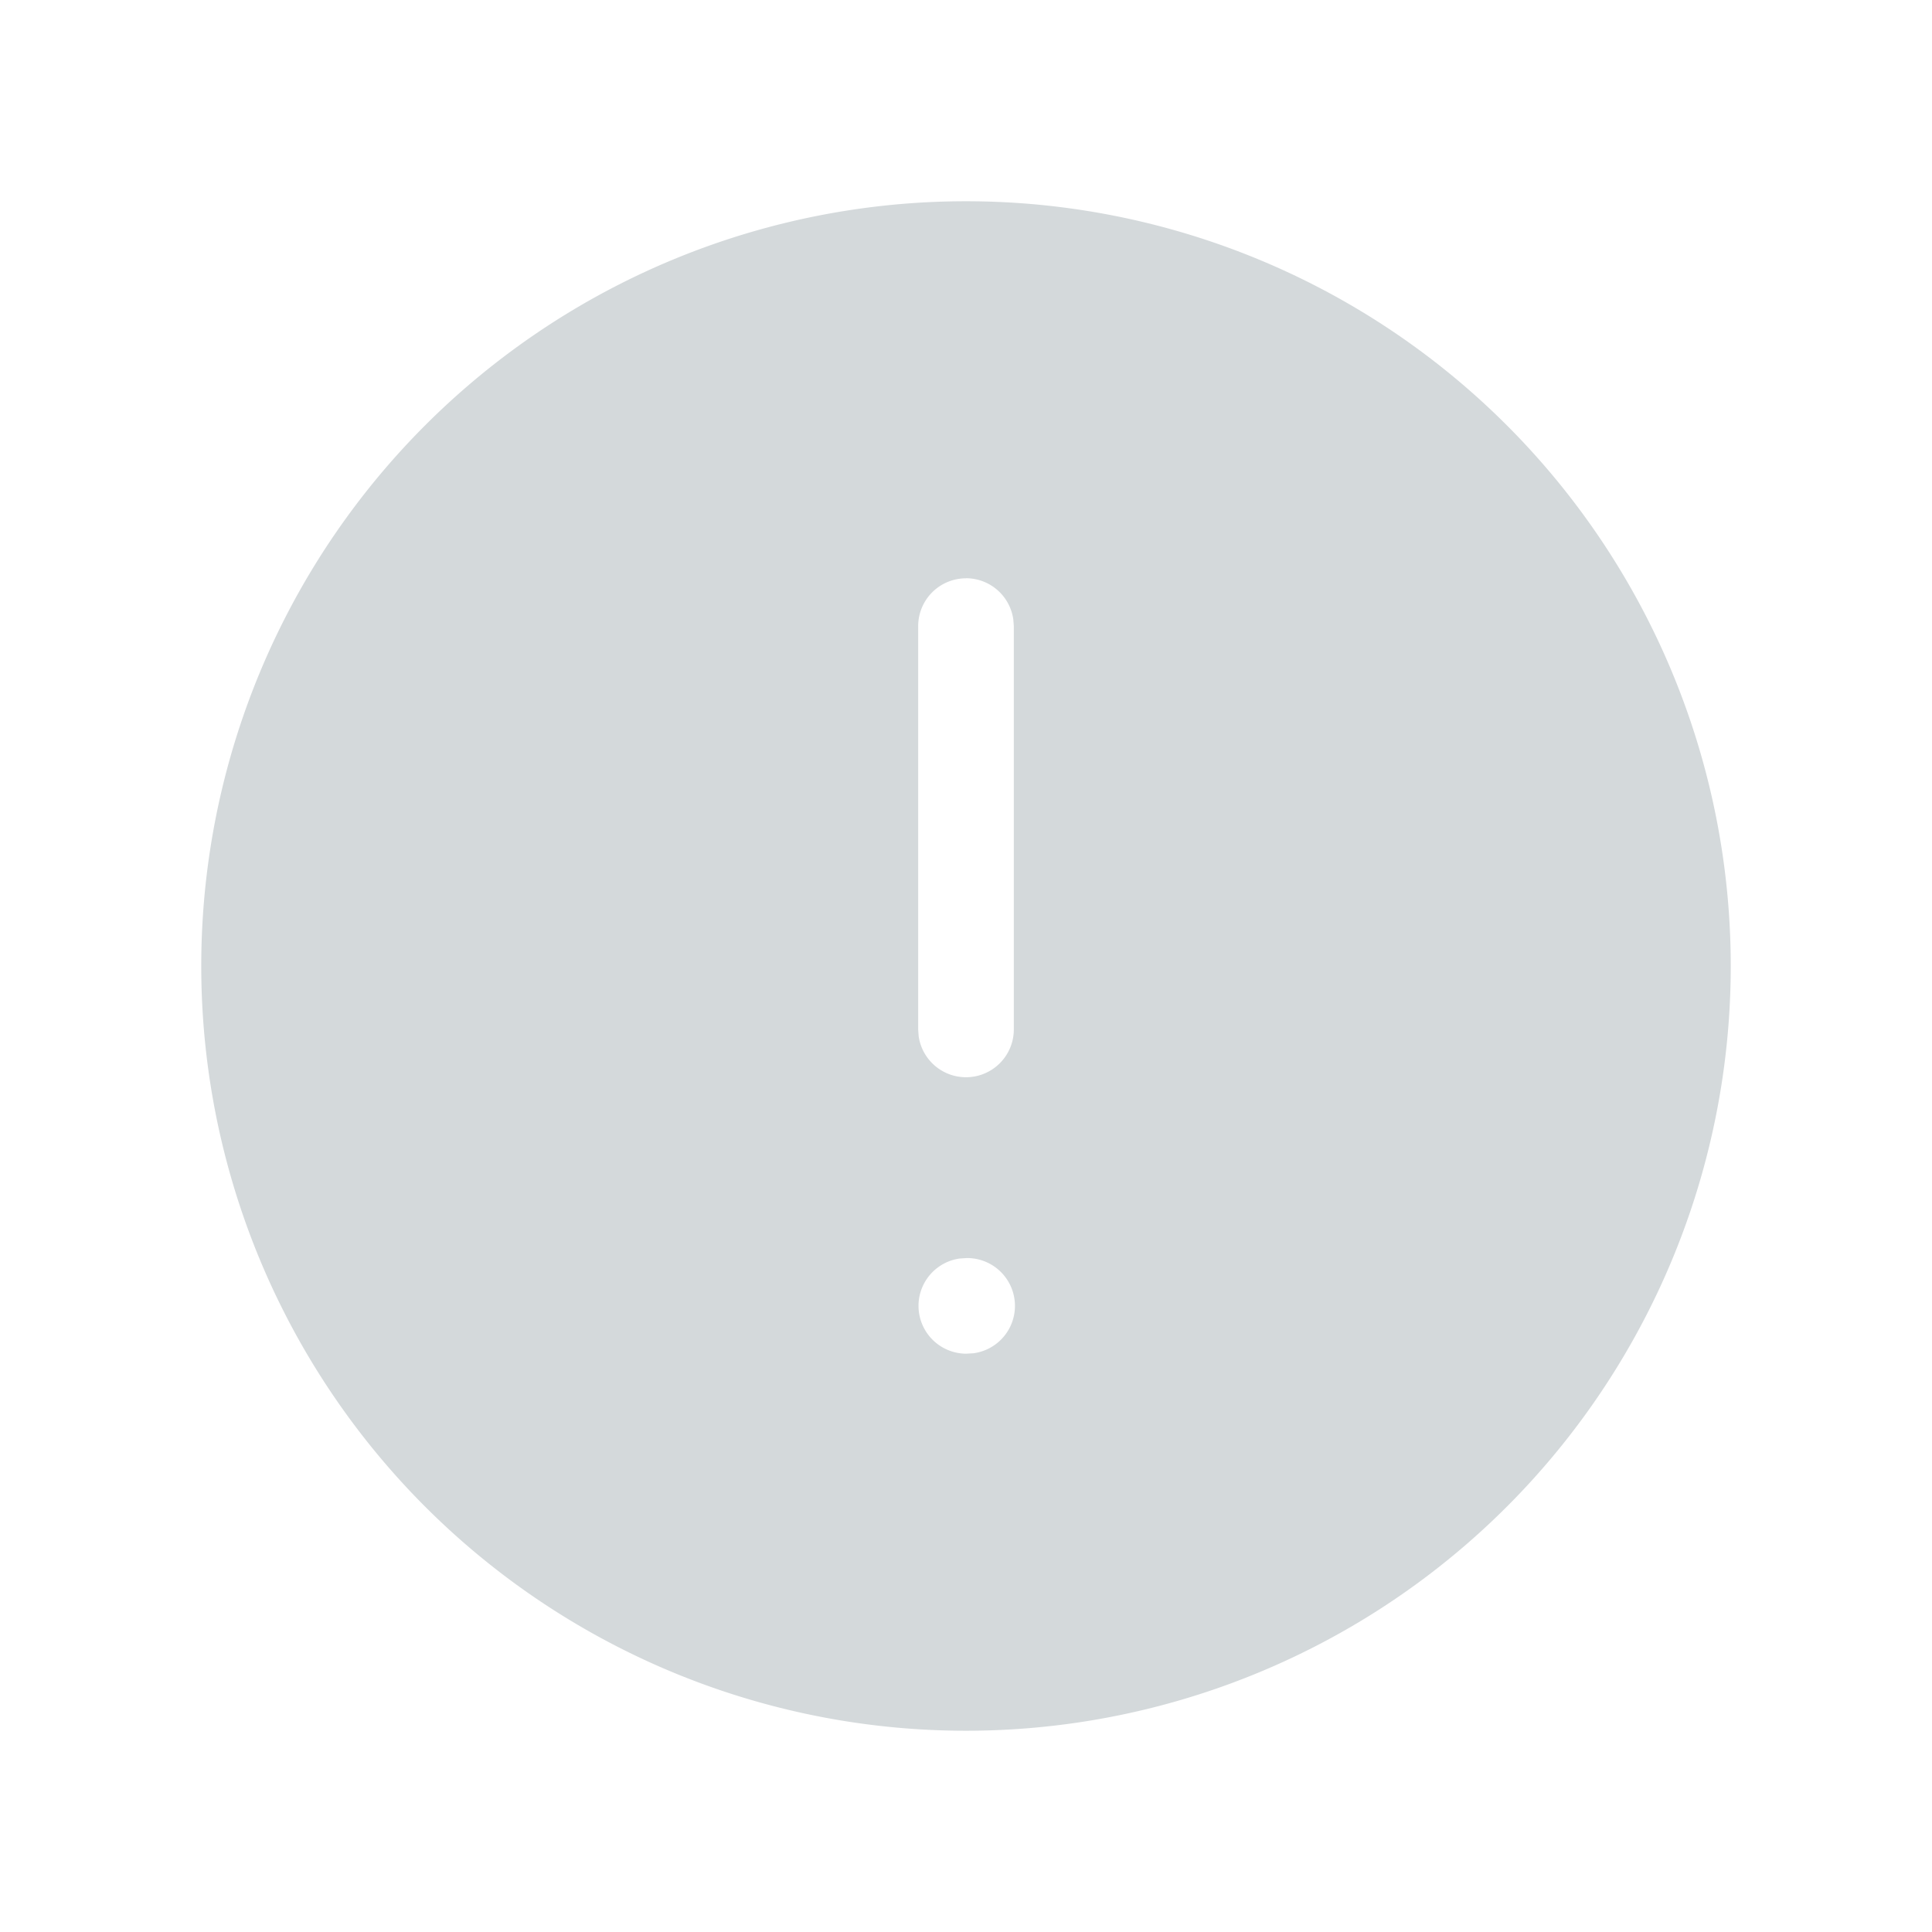<svg width="24" height="24" viewBox="0 0 24 24" xmlns="http://www.w3.org/2000/svg">
    <path d="M12 2.5a9.5 9.5 0 1 1 0 19 9.5 9.5 0 0 1 0-19zm.01 13.128-.09.006a.594.594 0 0 0 .08 1.182l.091-.005a.594.594 0 0 0-.08-1.183zM12 7.184a.594.594 0 0 0-.594.594v5.014l.006.08a.594.594 0 0 0 1.182-.08V7.778l-.006-.08A.594.594 0 0 0 12 7.183z" fill="#D4D9DB" fill-rule="evenodd"/>
</svg>
